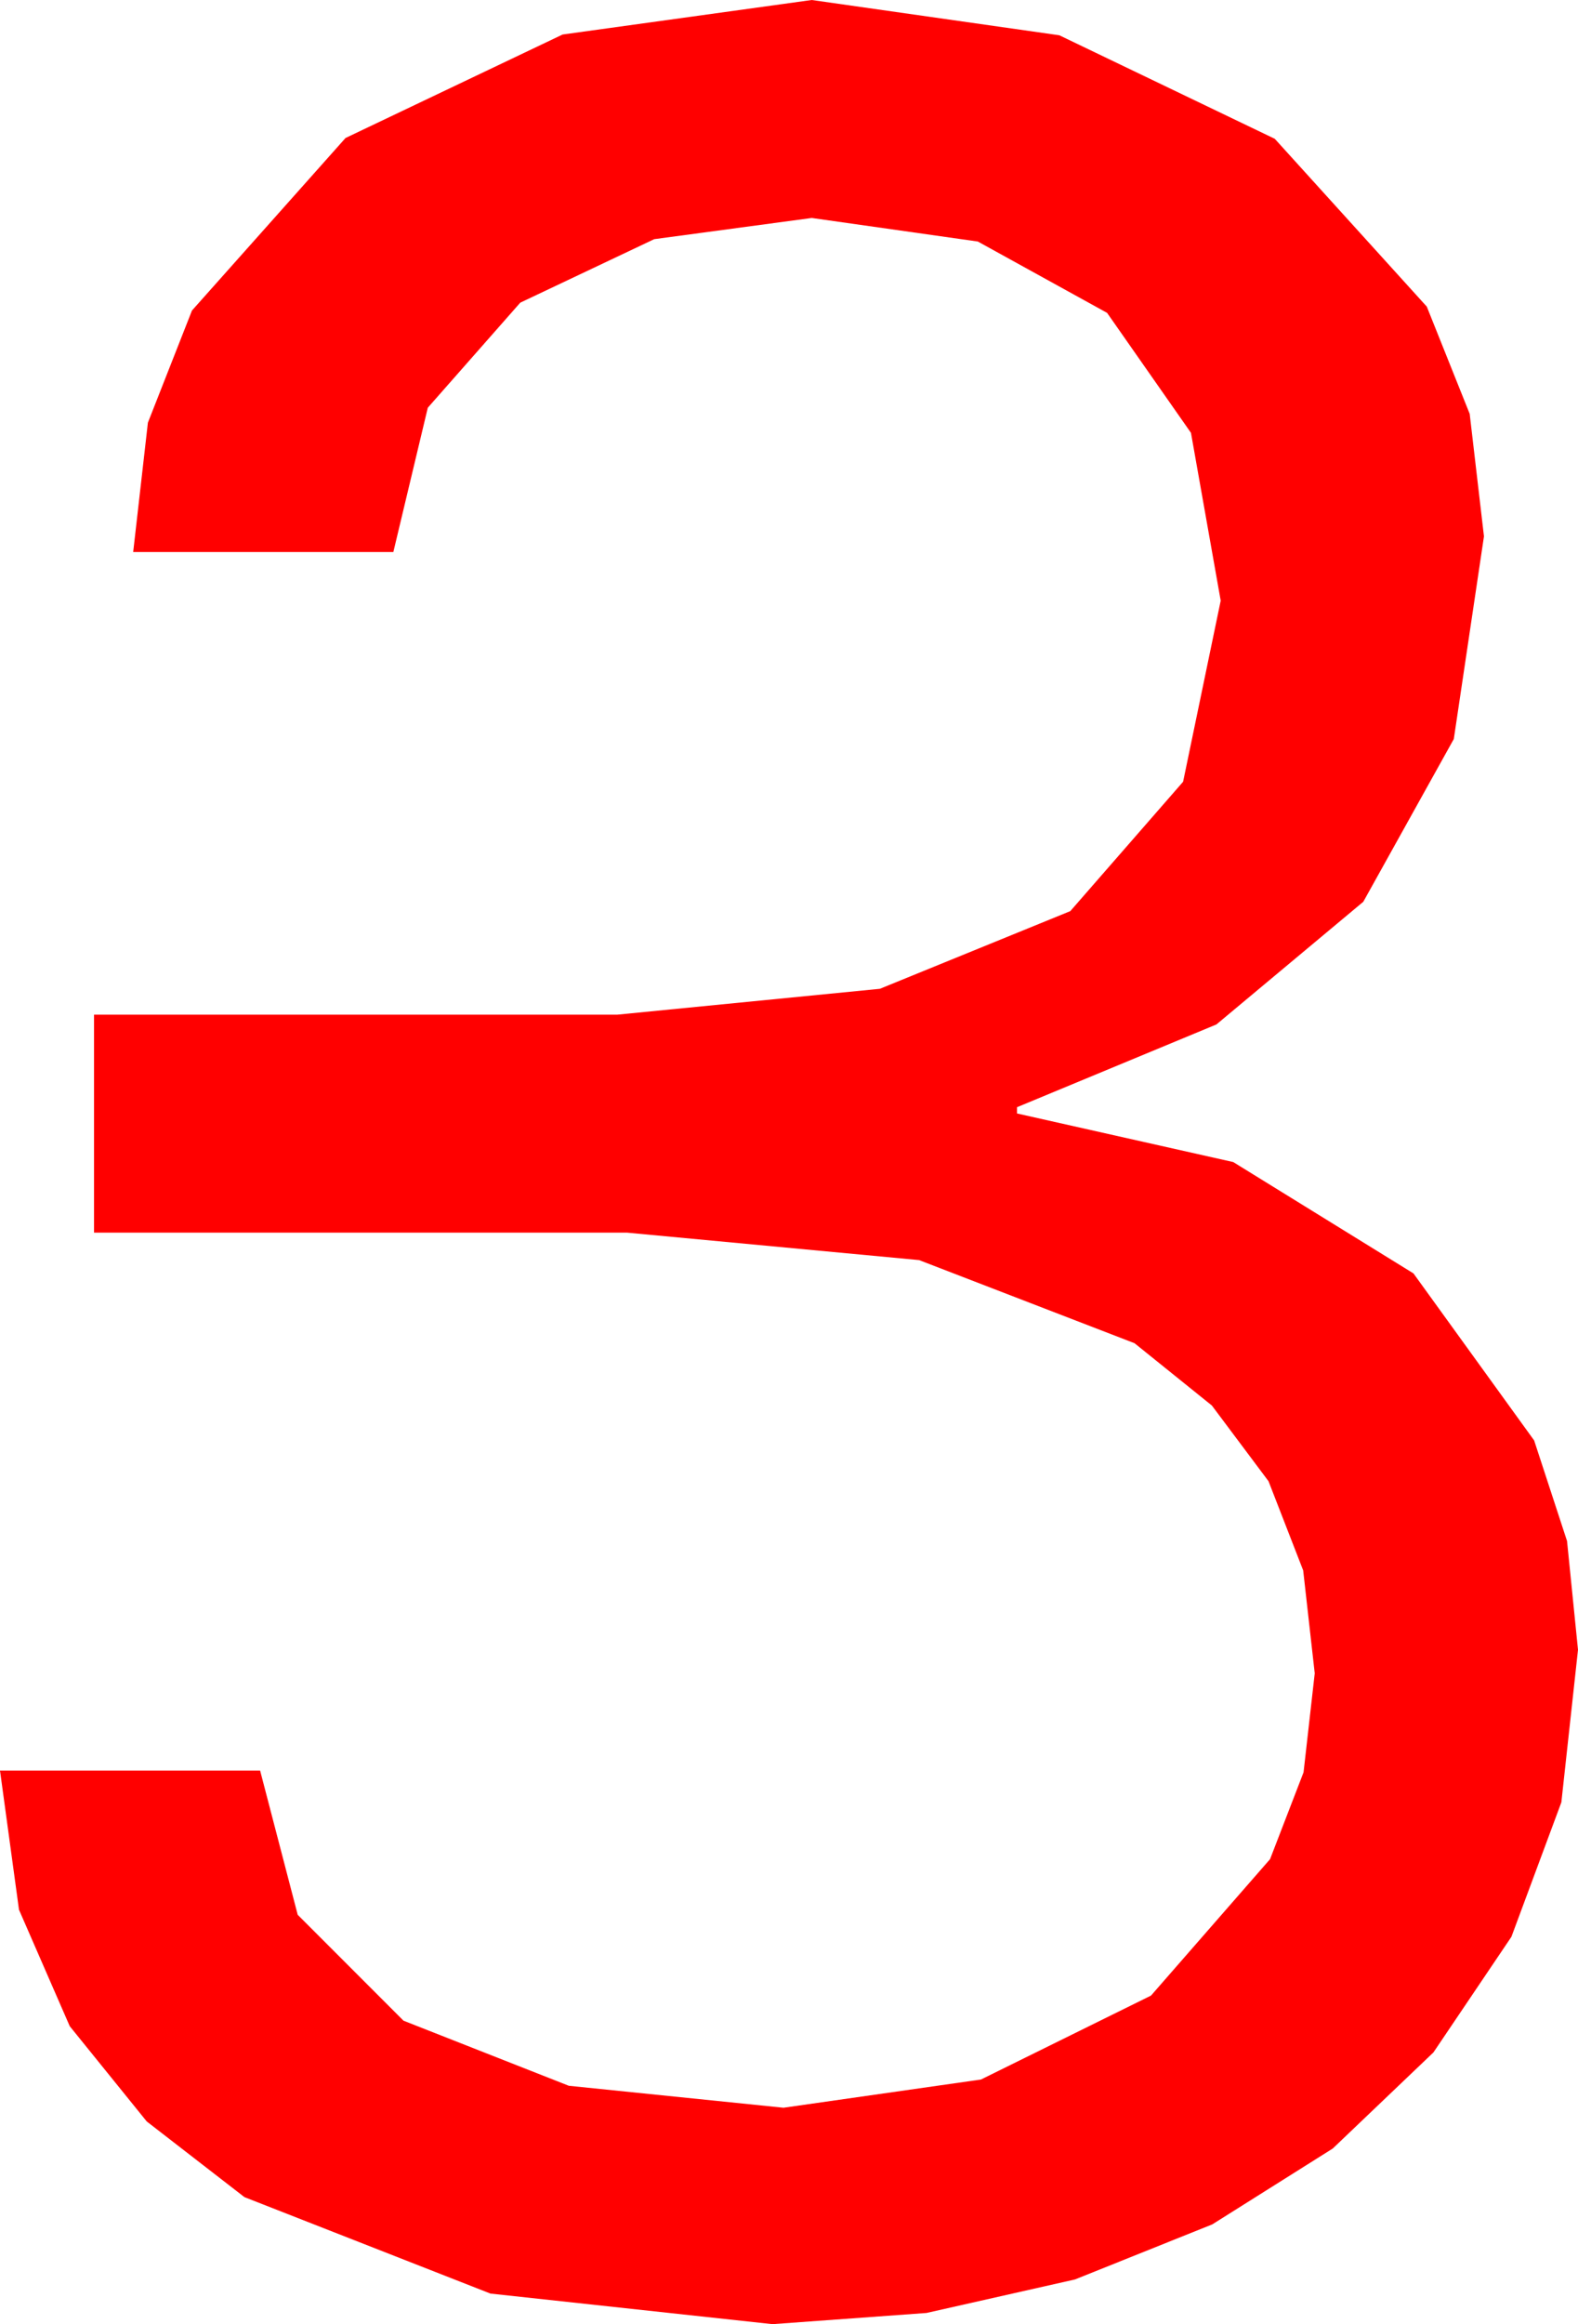 <?xml version="1.0" encoding="utf-8"?>
<!DOCTYPE svg PUBLIC "-//W3C//DTD SVG 1.1//EN" "http://www.w3.org/Graphics/SVG/1.1/DTD/svg11.dtd">
<svg width="29.502" height="43.418" xmlns="http://www.w3.org/2000/svg" xmlns:xlink="http://www.w3.org/1999/xlink" xmlns:xml="http://www.w3.org/XML/1998/namespace" version="1.1">
  <g>
    <g>
      <path style="fill:#FF0000;fill-opacity:1" d="M15.176,0L19.805,0.659 23.833,2.593 26.675,5.728 27.477,7.731 27.744,10.02 27.18,13.806 25.488,16.846 22.742,19.138 19.014,20.684 19.014,20.801 23.057,21.709 26.426,23.789 28.682,26.909 29.297,28.788 29.502,30.82 29.191,33.669 28.257,36.182 26.799,38.342 24.917,40.137 22.665,41.554 20.098,42.583 17.322,43.209 14.443,43.418 9.17,42.847 4.57,41.045 2.743,39.631 1.304,37.852 0.355,35.676 0,33.076 4.863,33.076 5.566,35.771 7.544,37.749 10.635,38.965 14.648,39.375 18.34,38.848 21.519,37.28 23.745,34.731 24.371,33.109 24.58,31.26 24.364,29.337 23.716,27.671 22.657,26.257 21.211,25.093 17.183,23.54 11.719,23.027 1.758,23.027 1.758,18.955 11.543,18.955 16.45,18.472 20.01,17.021 22.119,14.604 22.822,11.221 22.266,8.086 20.698,5.845 18.281,4.512 15.176,4.072 12.231,4.468 9.727,5.654 7.998,7.617 7.354,10.312 2.49,10.312 2.765,7.896 3.589,5.801 6.46,2.578 10.518,0.645 15.176,0z" />
    </g>
  </g>
</svg>